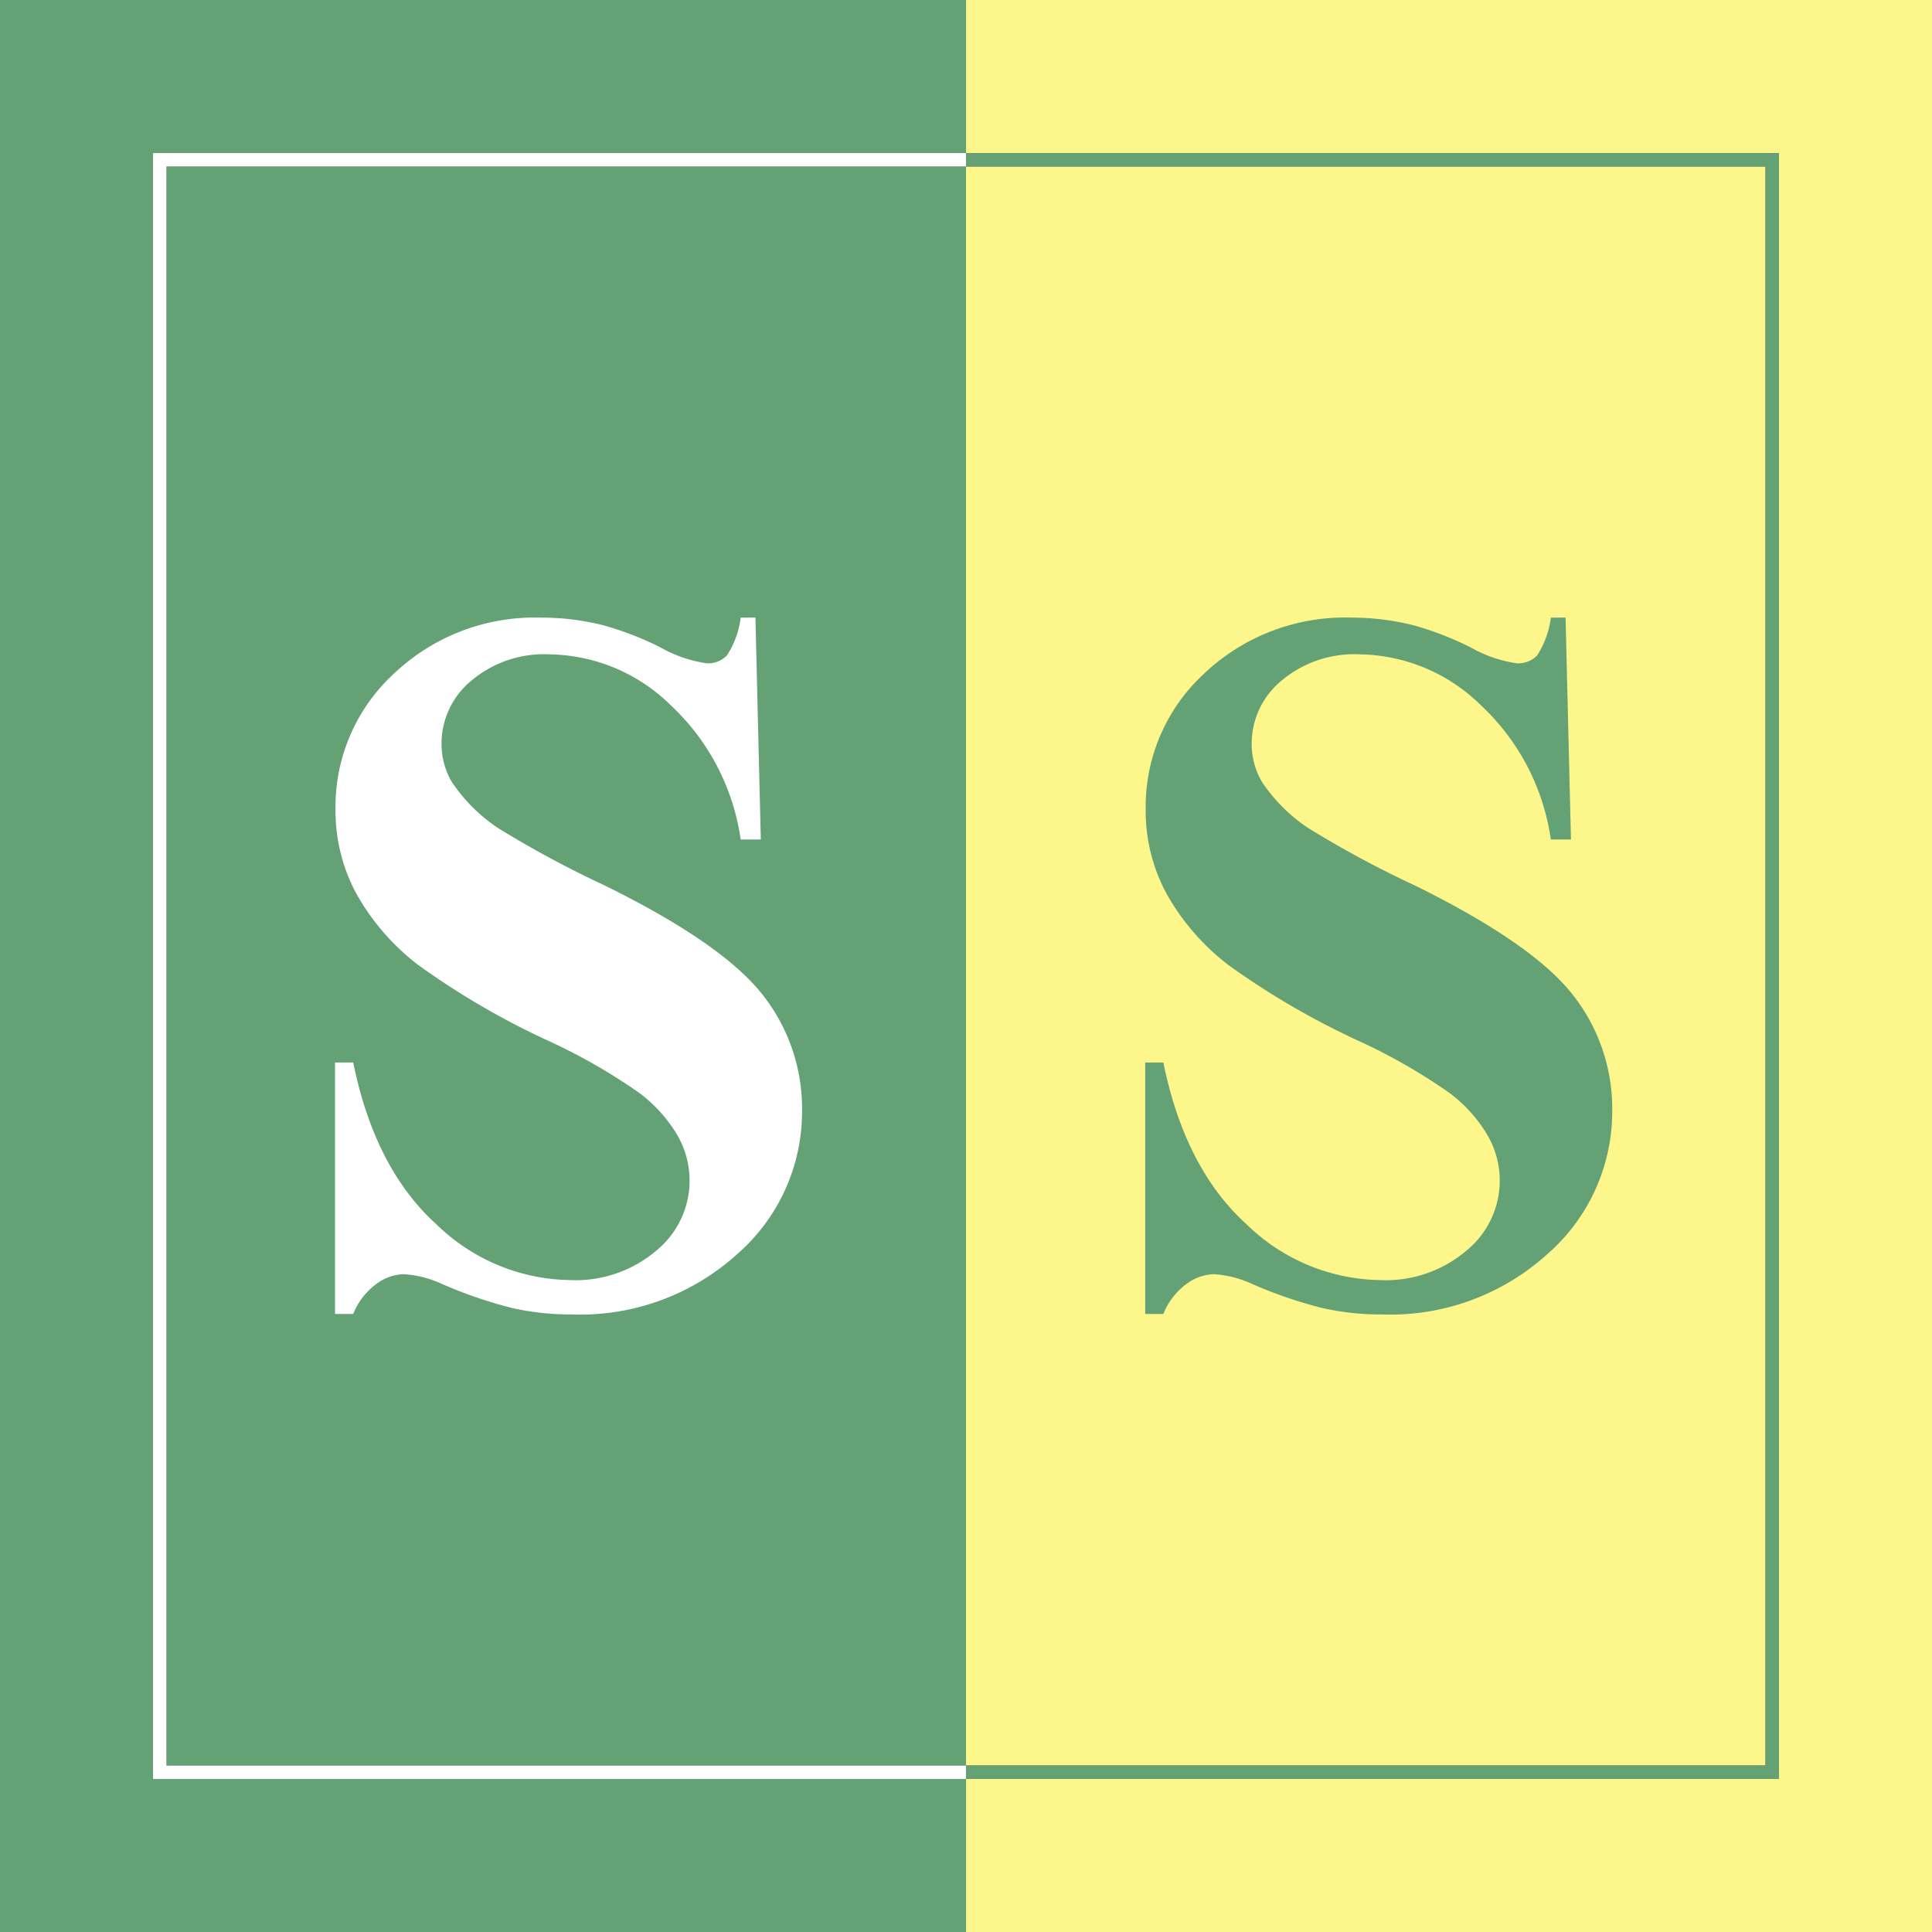 <svg xmlns="http://www.w3.org/2000/svg" width="112.001" height="112.001" viewBox="0 0 112.001 112.001"><rect x="0" y="0" width="112.001" height="112.001" fill="#333333" stroke="none"/><g transform="translate(-211.999 -220.999)"><g transform="translate(211.999 220.999)"><g transform="translate(0)"><path d="M8.872,103.129V8.872H56V0H0V112H56v-8.872Z" transform="translate(0)" fill="#64a175"/><rect width="46.351" height="92.701" transform="translate(9.65 9.65)" fill="#64a175"/><g transform="translate(56.001)"><path d="M216,0V8.872h47.129v94.257H216V112h56V0Z" transform="translate(-215.999)" fill="#fdf78b"/><rect width="46.351" height="92.701" transform="translate(0 9.65)" fill="#fdf78b"/></g><path d="M34.221,128.478H81.349V127.7H35V35H81.349v-.778H34.221Z" transform="translate(-25.349 -25.349)" fill="#fff"/><path d="M262.35,35v92.7H216v.778h47.129V34.221H216V35Z" transform="translate(-159.999 -25.349)" fill="#64a175"/></g><g transform="translate(19.422 35.801)"><path d="M99.285,138.088l.313,12.868H98.43a13.18,13.18,0,0,0-4.057-7.787,10.2,10.2,0,0,0-6.99-2.947,6.545,6.545,0,0,0-4.6,1.552,4.724,4.724,0,0,0-1.694,3.573,4.341,4.341,0,0,0,.6,2.277,9.671,9.671,0,0,0,2.648,2.648,59.615,59.615,0,0,0,6.178,3.331q6.776,3.331,9.139,6.292a10.646,10.646,0,0,1,2.334,6.776A10.956,10.956,0,0,1,98.217,175a13.56,13.56,0,0,1-9.58,3.488,15.489,15.489,0,0,1-3.445-.37,26.062,26.062,0,0,1-4.071-1.395,6.164,6.164,0,0,0-2.249-.57,2.79,2.79,0,0,0-1.566.57,3.981,3.981,0,0,0-1.338,1.736H74.914V163.882h1.054q1.252,6.15,4.825,9.381a11.3,11.3,0,0,0,7.7,3.231,7.226,7.226,0,0,0,5.082-1.737,5.236,5.236,0,0,0,1.167-6.69,8.41,8.41,0,0,0-2.206-2.434,33.424,33.424,0,0,0-5.238-3,45.237,45.237,0,0,1-7.573-4.413,13.53,13.53,0,0,1-3.544-4.071,10.1,10.1,0,0,1-1.239-4.954,10.48,10.48,0,0,1,3.388-7.858,11.853,11.853,0,0,1,8.541-3.245,14.542,14.542,0,0,1,3.644.456,18.252,18.252,0,0,1,3.26,1.267,7.68,7.68,0,0,0,2.69.926,1.521,1.521,0,0,0,1.167-.456,5.248,5.248,0,0,0,.8-2.192Z" transform="translate(-74.914 -138.088)" fill="#fff"/></g><g transform="translate(66.387 35.801)"><path d="M280.434,138.088l.313,12.868h-1.167a13.181,13.181,0,0,0-4.057-7.787,10.2,10.2,0,0,0-6.99-2.947,6.546,6.546,0,0,0-4.6,1.552,4.724,4.724,0,0,0-1.694,3.573,4.343,4.343,0,0,0,.6,2.277,9.673,9.673,0,0,0,2.648,2.648,59.591,59.591,0,0,0,6.178,3.331q6.776,3.331,9.139,6.292a10.646,10.646,0,0,1,2.334,6.776A10.957,10.957,0,0,1,279.366,175a13.56,13.56,0,0,1-9.58,3.488,15.487,15.487,0,0,1-3.445-.37,26.062,26.062,0,0,1-4.071-1.395,6.164,6.164,0,0,0-2.249-.57,2.789,2.789,0,0,0-1.566.57,3.981,3.981,0,0,0-1.338,1.736h-1.053V163.882h1.053q1.253,6.15,4.826,9.381a11.3,11.3,0,0,0,7.7,3.231,7.226,7.226,0,0,0,5.082-1.737,5.236,5.236,0,0,0,1.167-6.69,8.414,8.414,0,0,0-2.206-2.434,33.422,33.422,0,0,0-5.238-3,45.237,45.237,0,0,1-7.573-4.413,13.534,13.534,0,0,1-3.544-4.071,10.1,10.1,0,0,1-1.238-4.954,10.48,10.48,0,0,1,3.388-7.858,11.852,11.852,0,0,1,8.541-3.245,14.542,14.542,0,0,1,3.644.456,18.266,18.266,0,0,1,3.26,1.267,7.681,7.681,0,0,0,2.69.926,1.522,1.522,0,0,0,1.167-.456,5.248,5.248,0,0,0,.8-2.192Z" transform="translate(-256.063 -138.088)" fill="#64a175"/></g></g></g></svg>